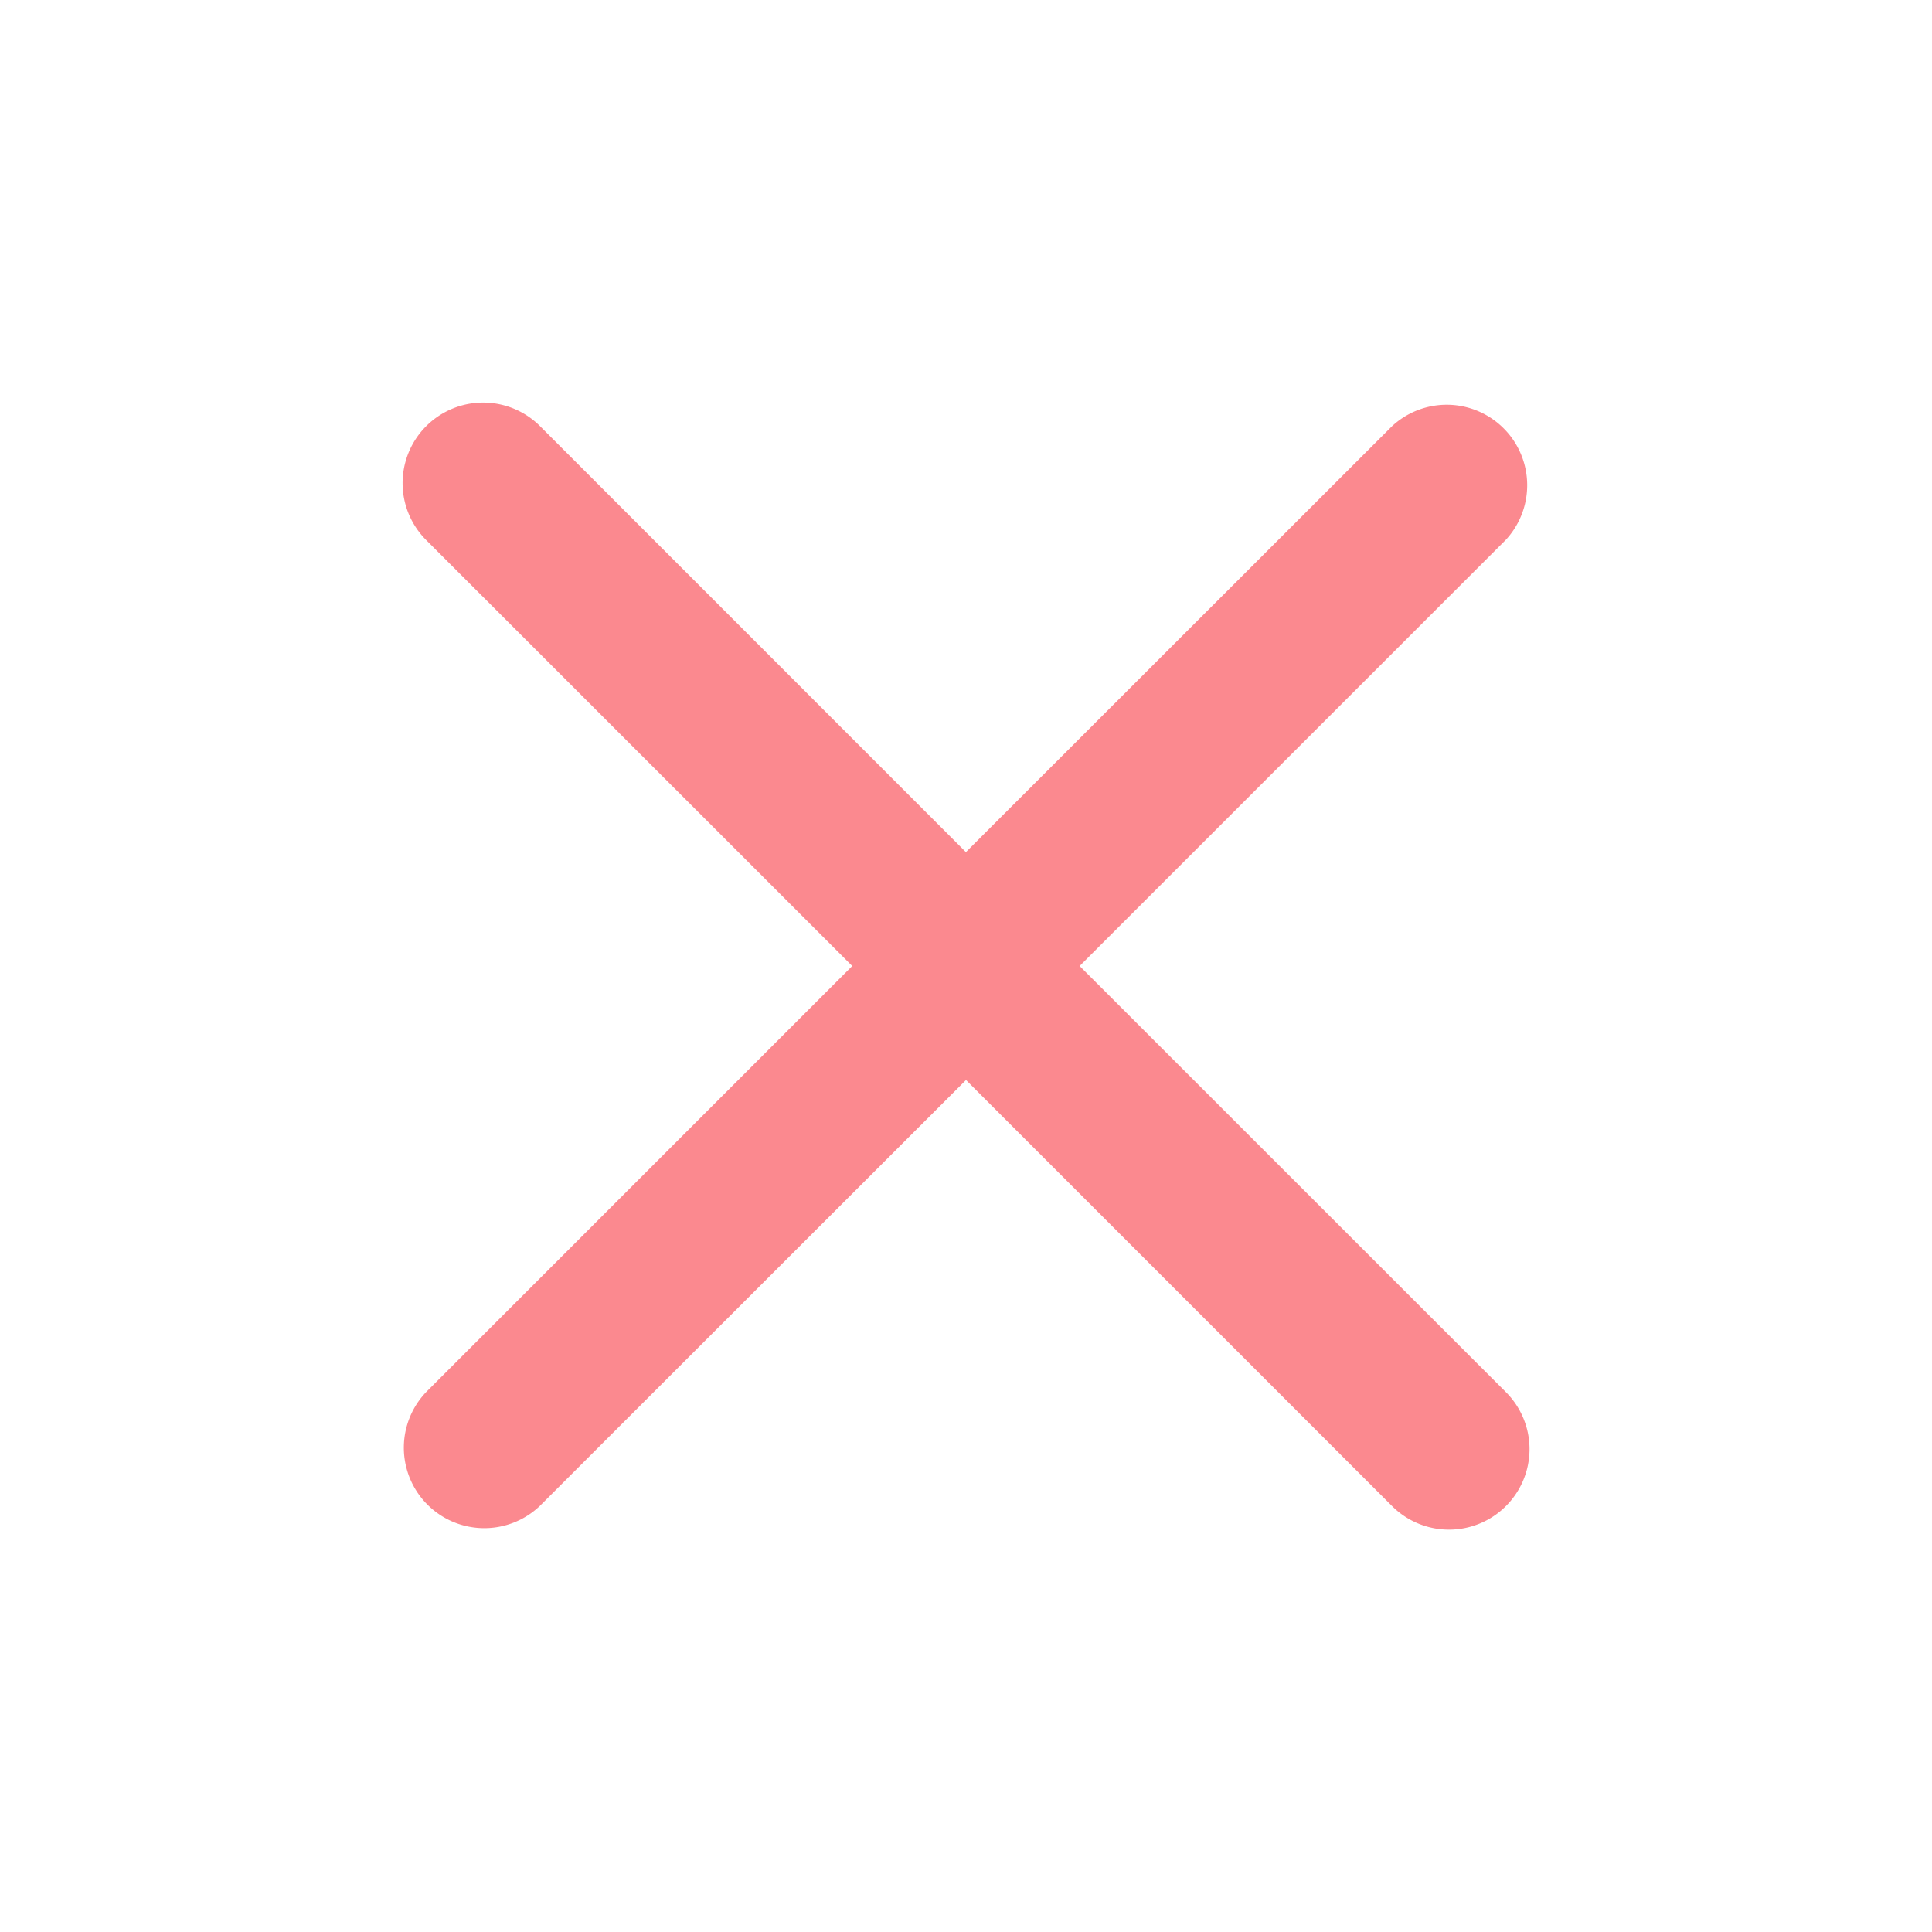 <svg width="17" height="17" viewBox="0 0 17 17"><path d="M13.25 4.75a.708.708 0 0 0-1.001-1l-3.75 3.748L4.752 3.75A.708.708 0 0 0 3.75 4.752L7.499 8.5l-3.75 3.75a.708.708 0 0 0 1.002 1L8.5 9.503l3.749 3.749a.708.708 0 1 0 1.002-1.002L9.5 8.5l3.75-3.75Z" fill="#fb898f"/></svg>